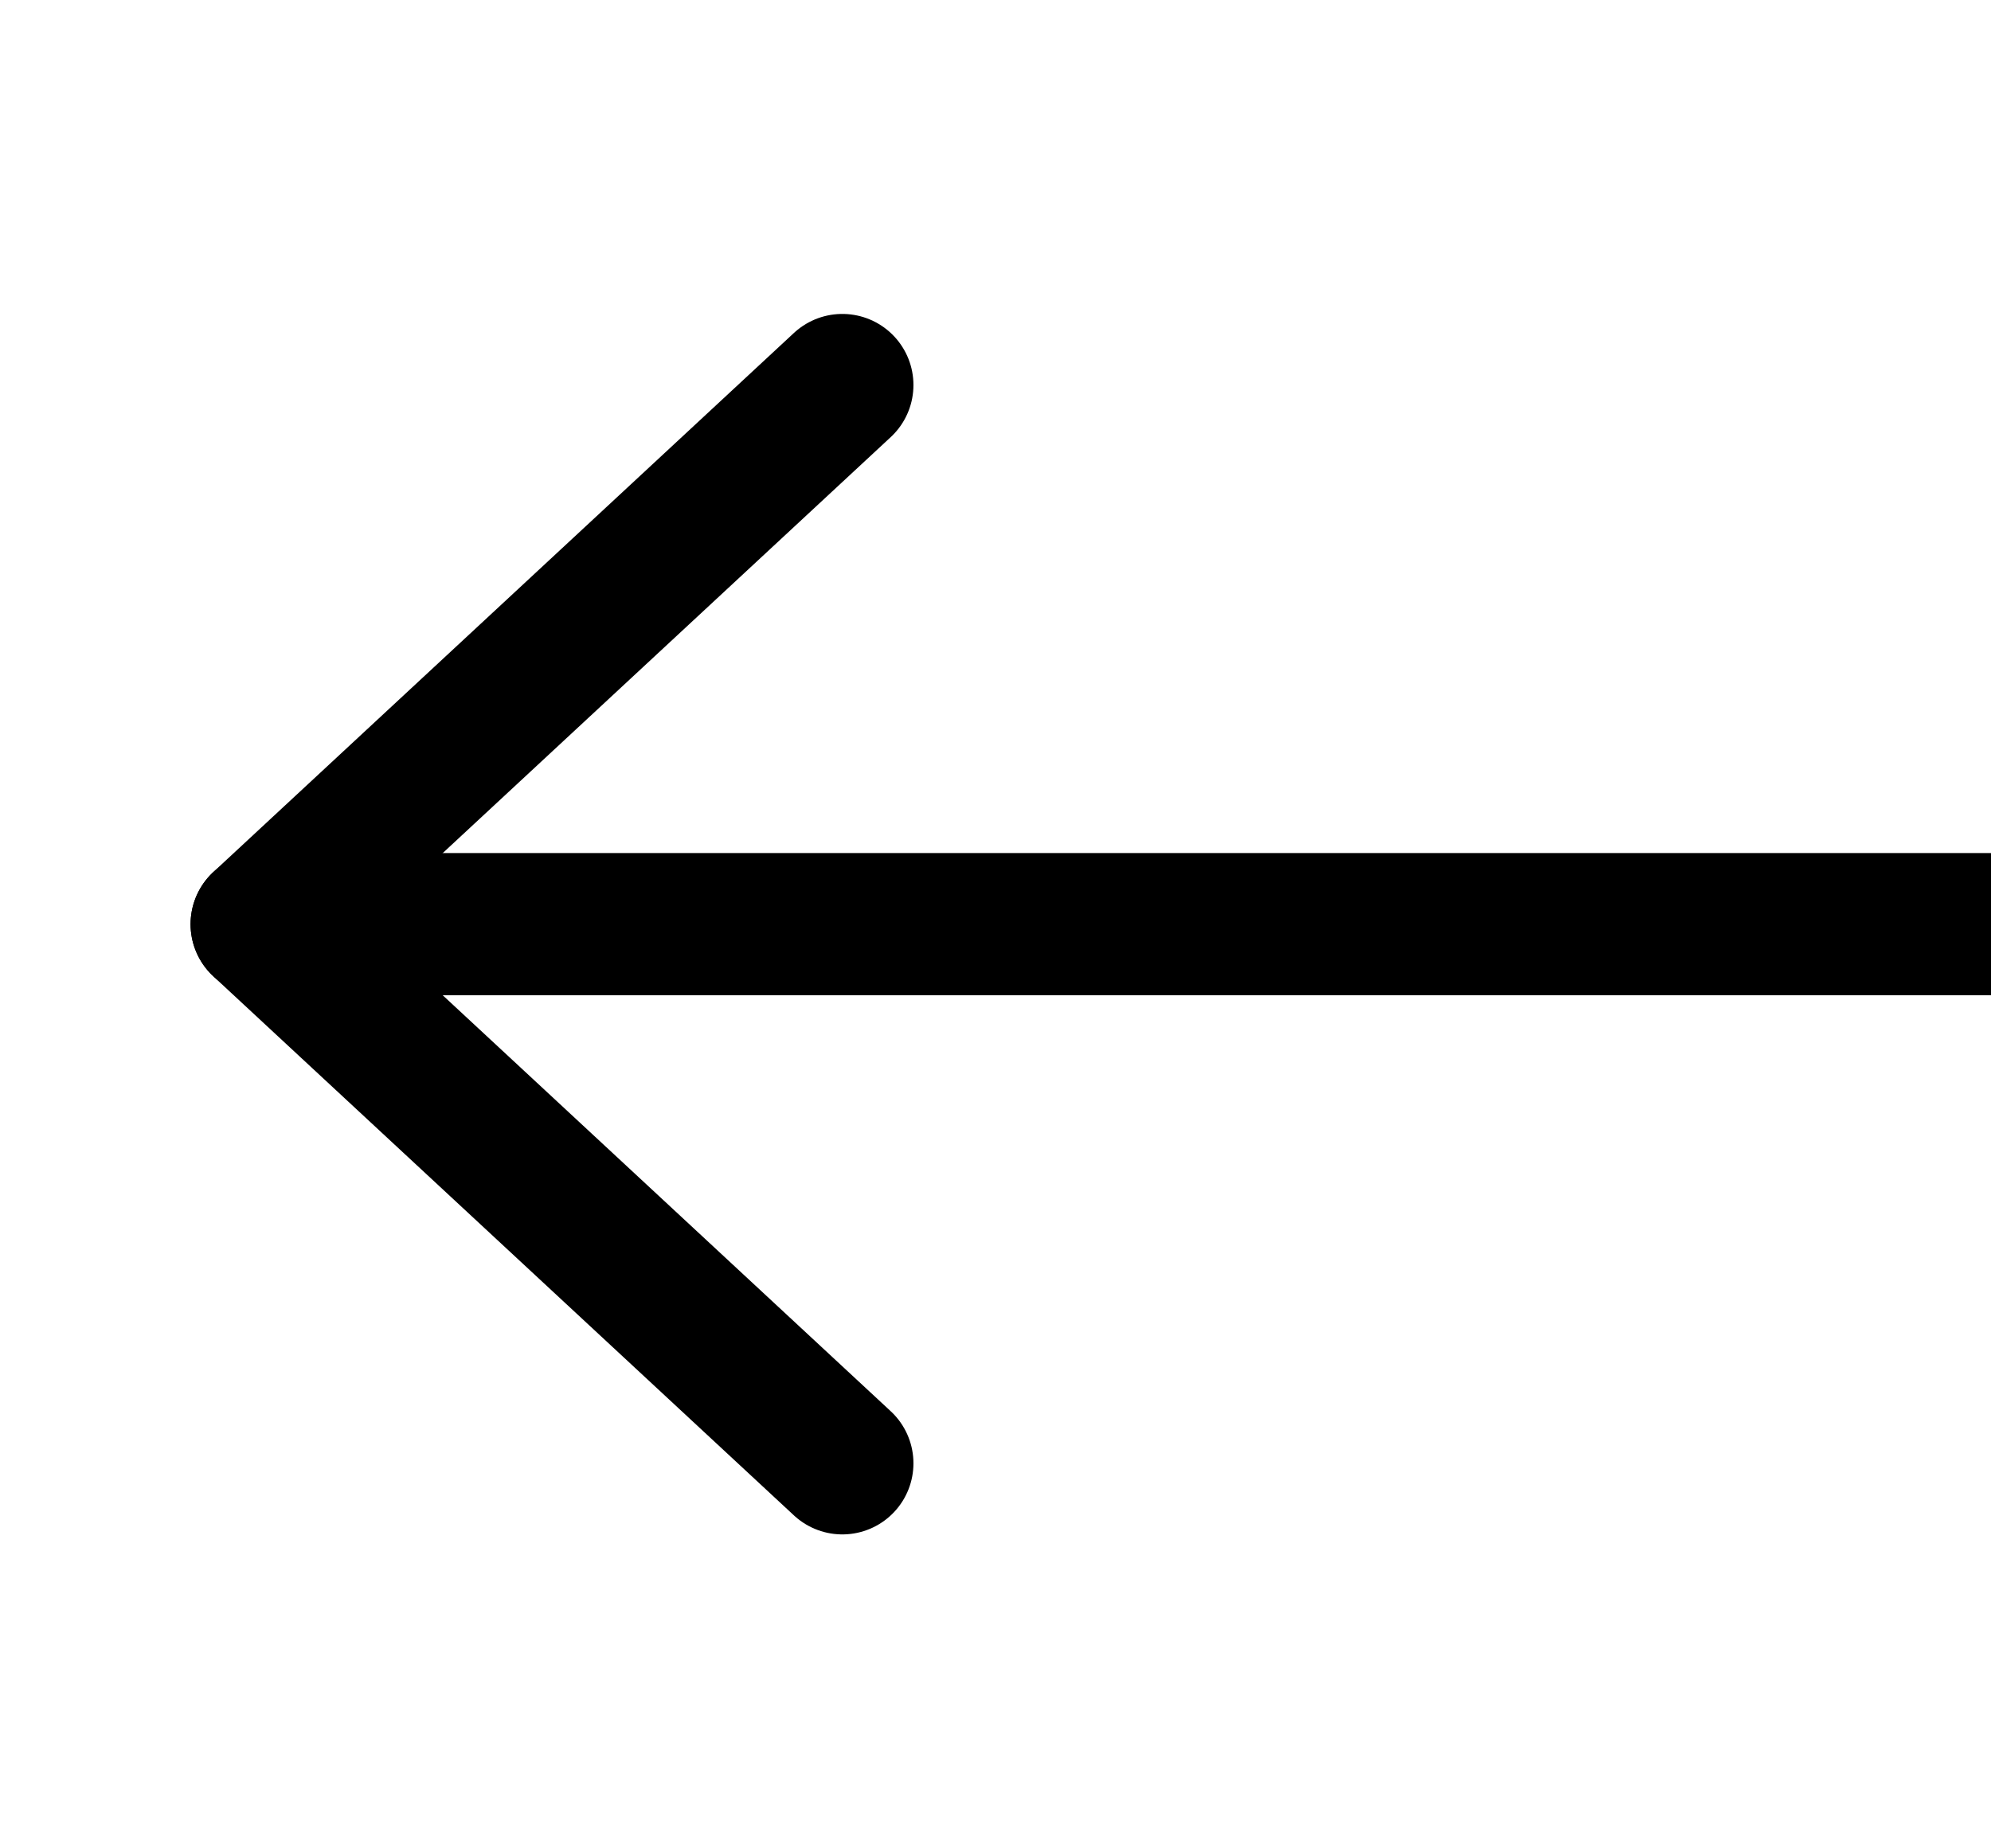 <svg width="14" height="13" viewBox="0 0 14 13" fill="none" xmlns="http://www.w3.org/2000/svg">
<g clip-path="url(#clip0_42_1383)">
<path d="M14 6.5L1.84 6.5" stroke="currentColor" stroke-linecap="round" stroke-linejoin="round"/>
<path d="M5.923 10.292L1.84 6.5L5.923 2.708" stroke="currentColor" stroke-linecap="round" stroke-linejoin="round"/>
</g>
<defs>
<clipPath id="clip0_42_1383">
<rect width="14" height="13" fill="white" transform="translate(14 13) rotate(-180)"/>
</clipPath>
</defs>
</svg>
